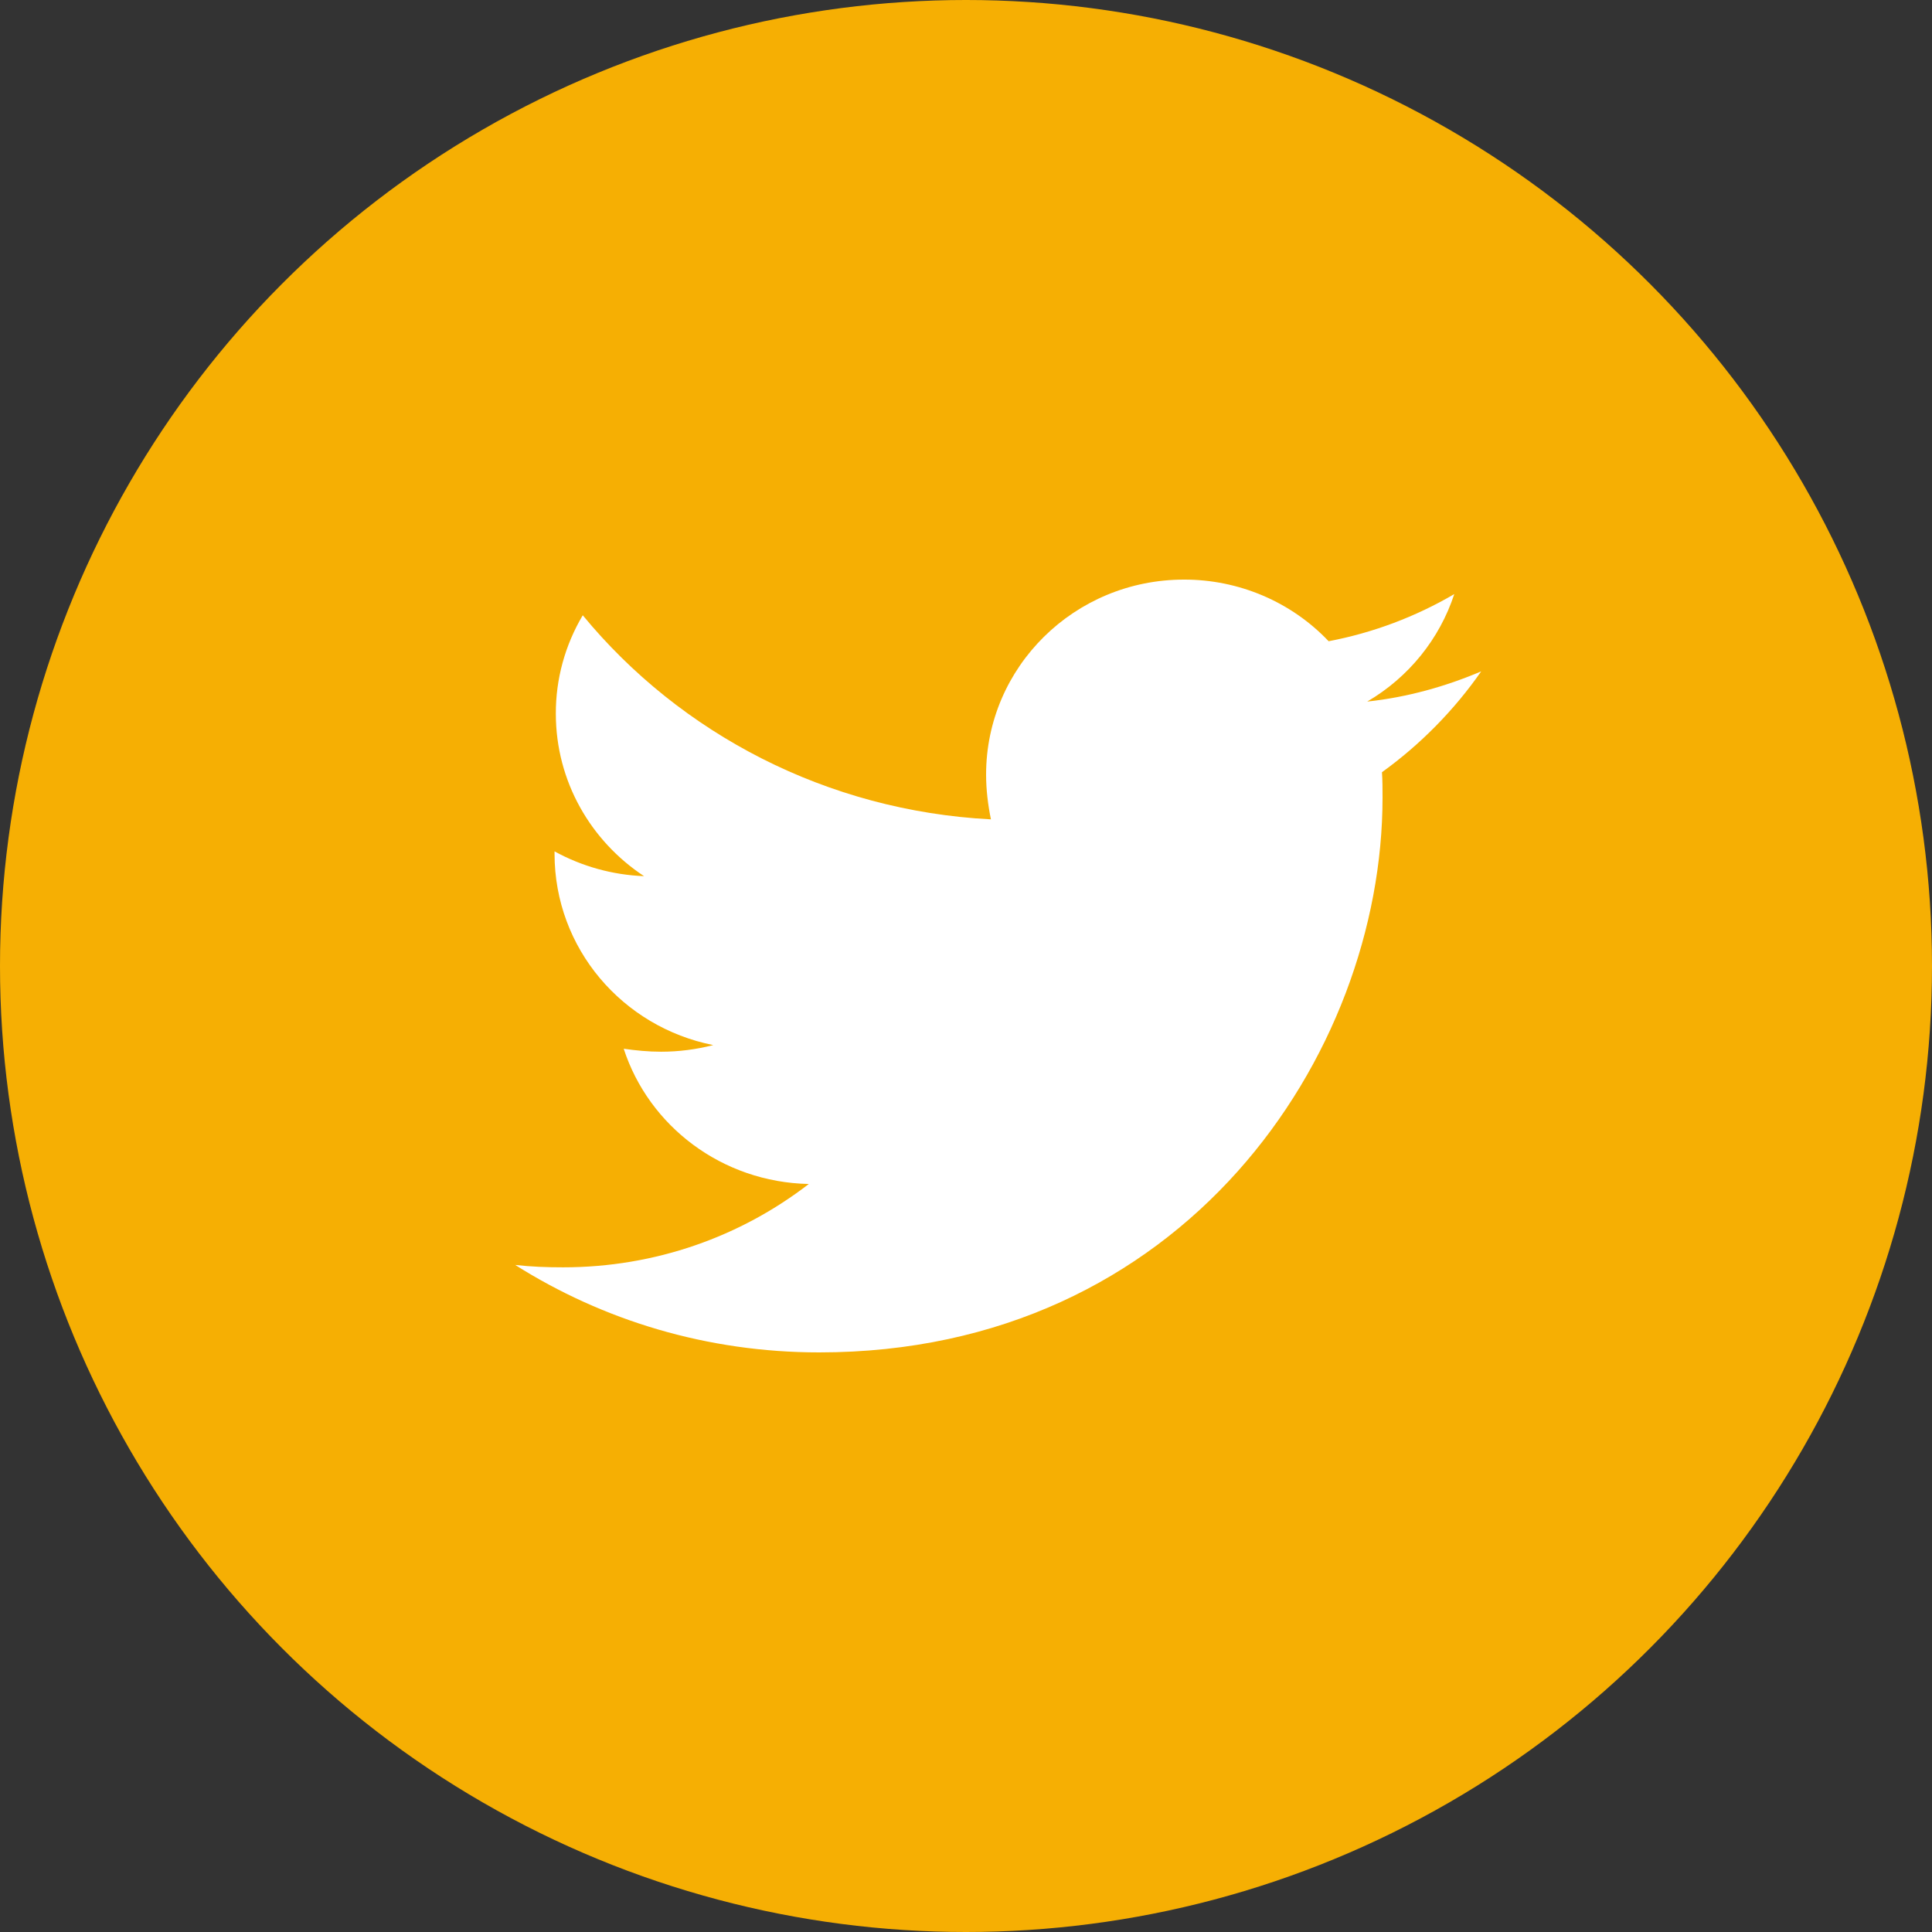    <svg
                xmlns="http://www.w3.org/2000/svg"
                width="30"
                height="30"
                viewBox="0 0 30 30"
                fill="none"
              >
                <rect x="0" y="0" width="30" height="30" fill="#333333" stroke="none"/>
                <circle cx="15" cy="15" r="15" fill="#F6AF03" />
                <path
                  d="M23 10.425C22.448 10.66 21.848 10.828 21.23 10.894C21.872 10.518 22.352 9.925 22.582 9.225C21.979 9.578 21.32 9.826 20.631 9.957C20.344 9.654 19.996 9.413 19.609 9.248C19.223 9.084 18.806 8.999 18.385 9C16.682 9 15.312 10.36 15.312 12.028C15.312 12.263 15.341 12.497 15.387 12.723C12.837 12.591 10.562 11.391 9.049 9.554C8.774 10.017 8.629 10.545 8.631 11.082C8.631 12.133 9.174 13.06 10.001 13.605C9.513 13.586 9.037 13.454 8.611 13.22V13.257C8.611 14.728 9.667 15.948 11.075 16.228C10.811 16.296 10.539 16.331 10.266 16.331C10.066 16.331 9.877 16.312 9.685 16.285C10.075 17.485 11.209 18.357 12.559 18.385C11.503 19.2 10.179 19.679 8.743 19.679C8.485 19.679 8.247 19.67 8 19.642C9.363 20.503 10.98 21 12.721 21C18.374 21 21.468 16.388 21.468 12.385C21.468 12.254 21.468 12.123 21.459 11.991C22.057 11.56 22.582 11.025 23 10.425Z"
                  fill="white"
                />
              </svg>